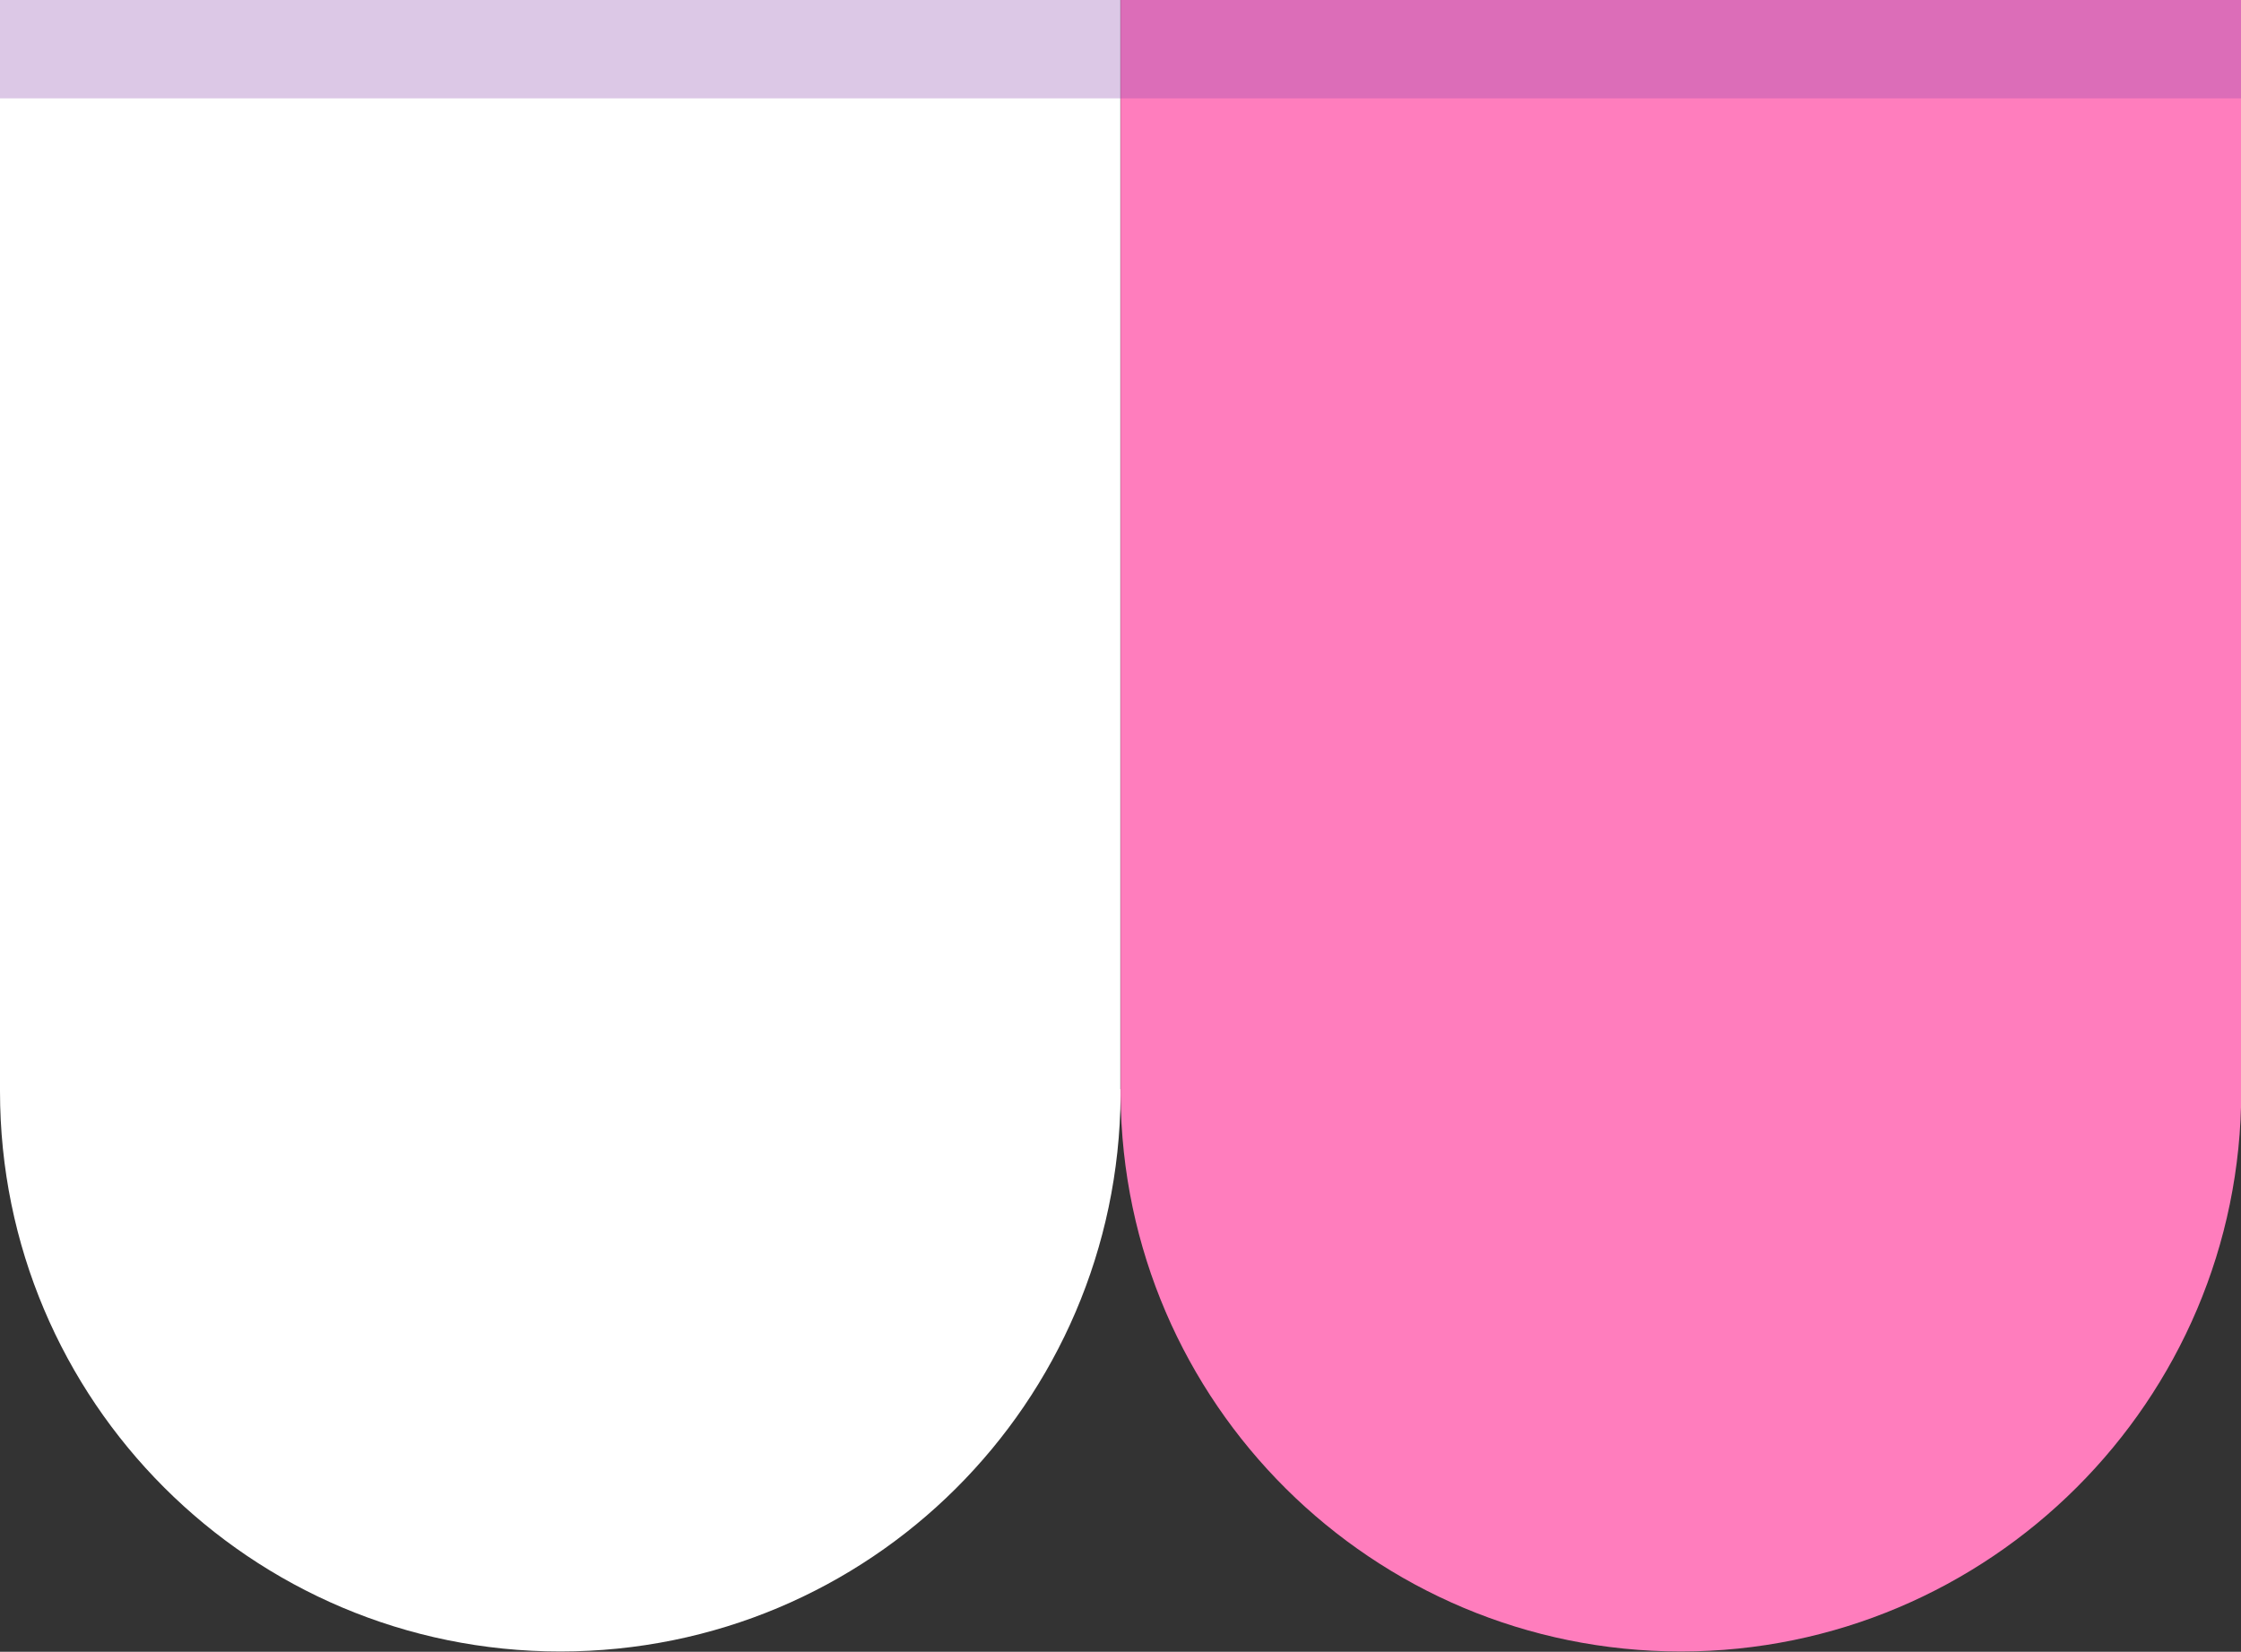<svg id="a" xmlns="http://www.w3.org/2000/svg" viewBox="0 0 89.99 66.33">
  <rect x="0" y="0" width="89.99" height="66.33" fill="#333333" stroke="none"/>
  <defs>
    <style>
      .b{fill:#fff}
    </style>
  </defs>
  <path class="b" d="M134.98-25.16h-45v68.98c0 12.43 10.07 22.5 22.5 22.5s22.5-10.07 22.5-22.5v-68.98ZM44.99 43.74V0H0v43.82c0 12.43 10.07 22.5 22.5 22.5S44.91 56.33 45 43.98v-.24Z"/>
  <path d="M45 43.77V43.98c.08 12.35 10.12 22.34 22.5 22.34S90 56.25 90 43.82V0H45v43.77Z" style="fill:#ff7dbd"/>
  <path style="fill:#8946ab;opacity:.3" d="M0-32.64h449.87V3.95H0z"/>
</svg>
